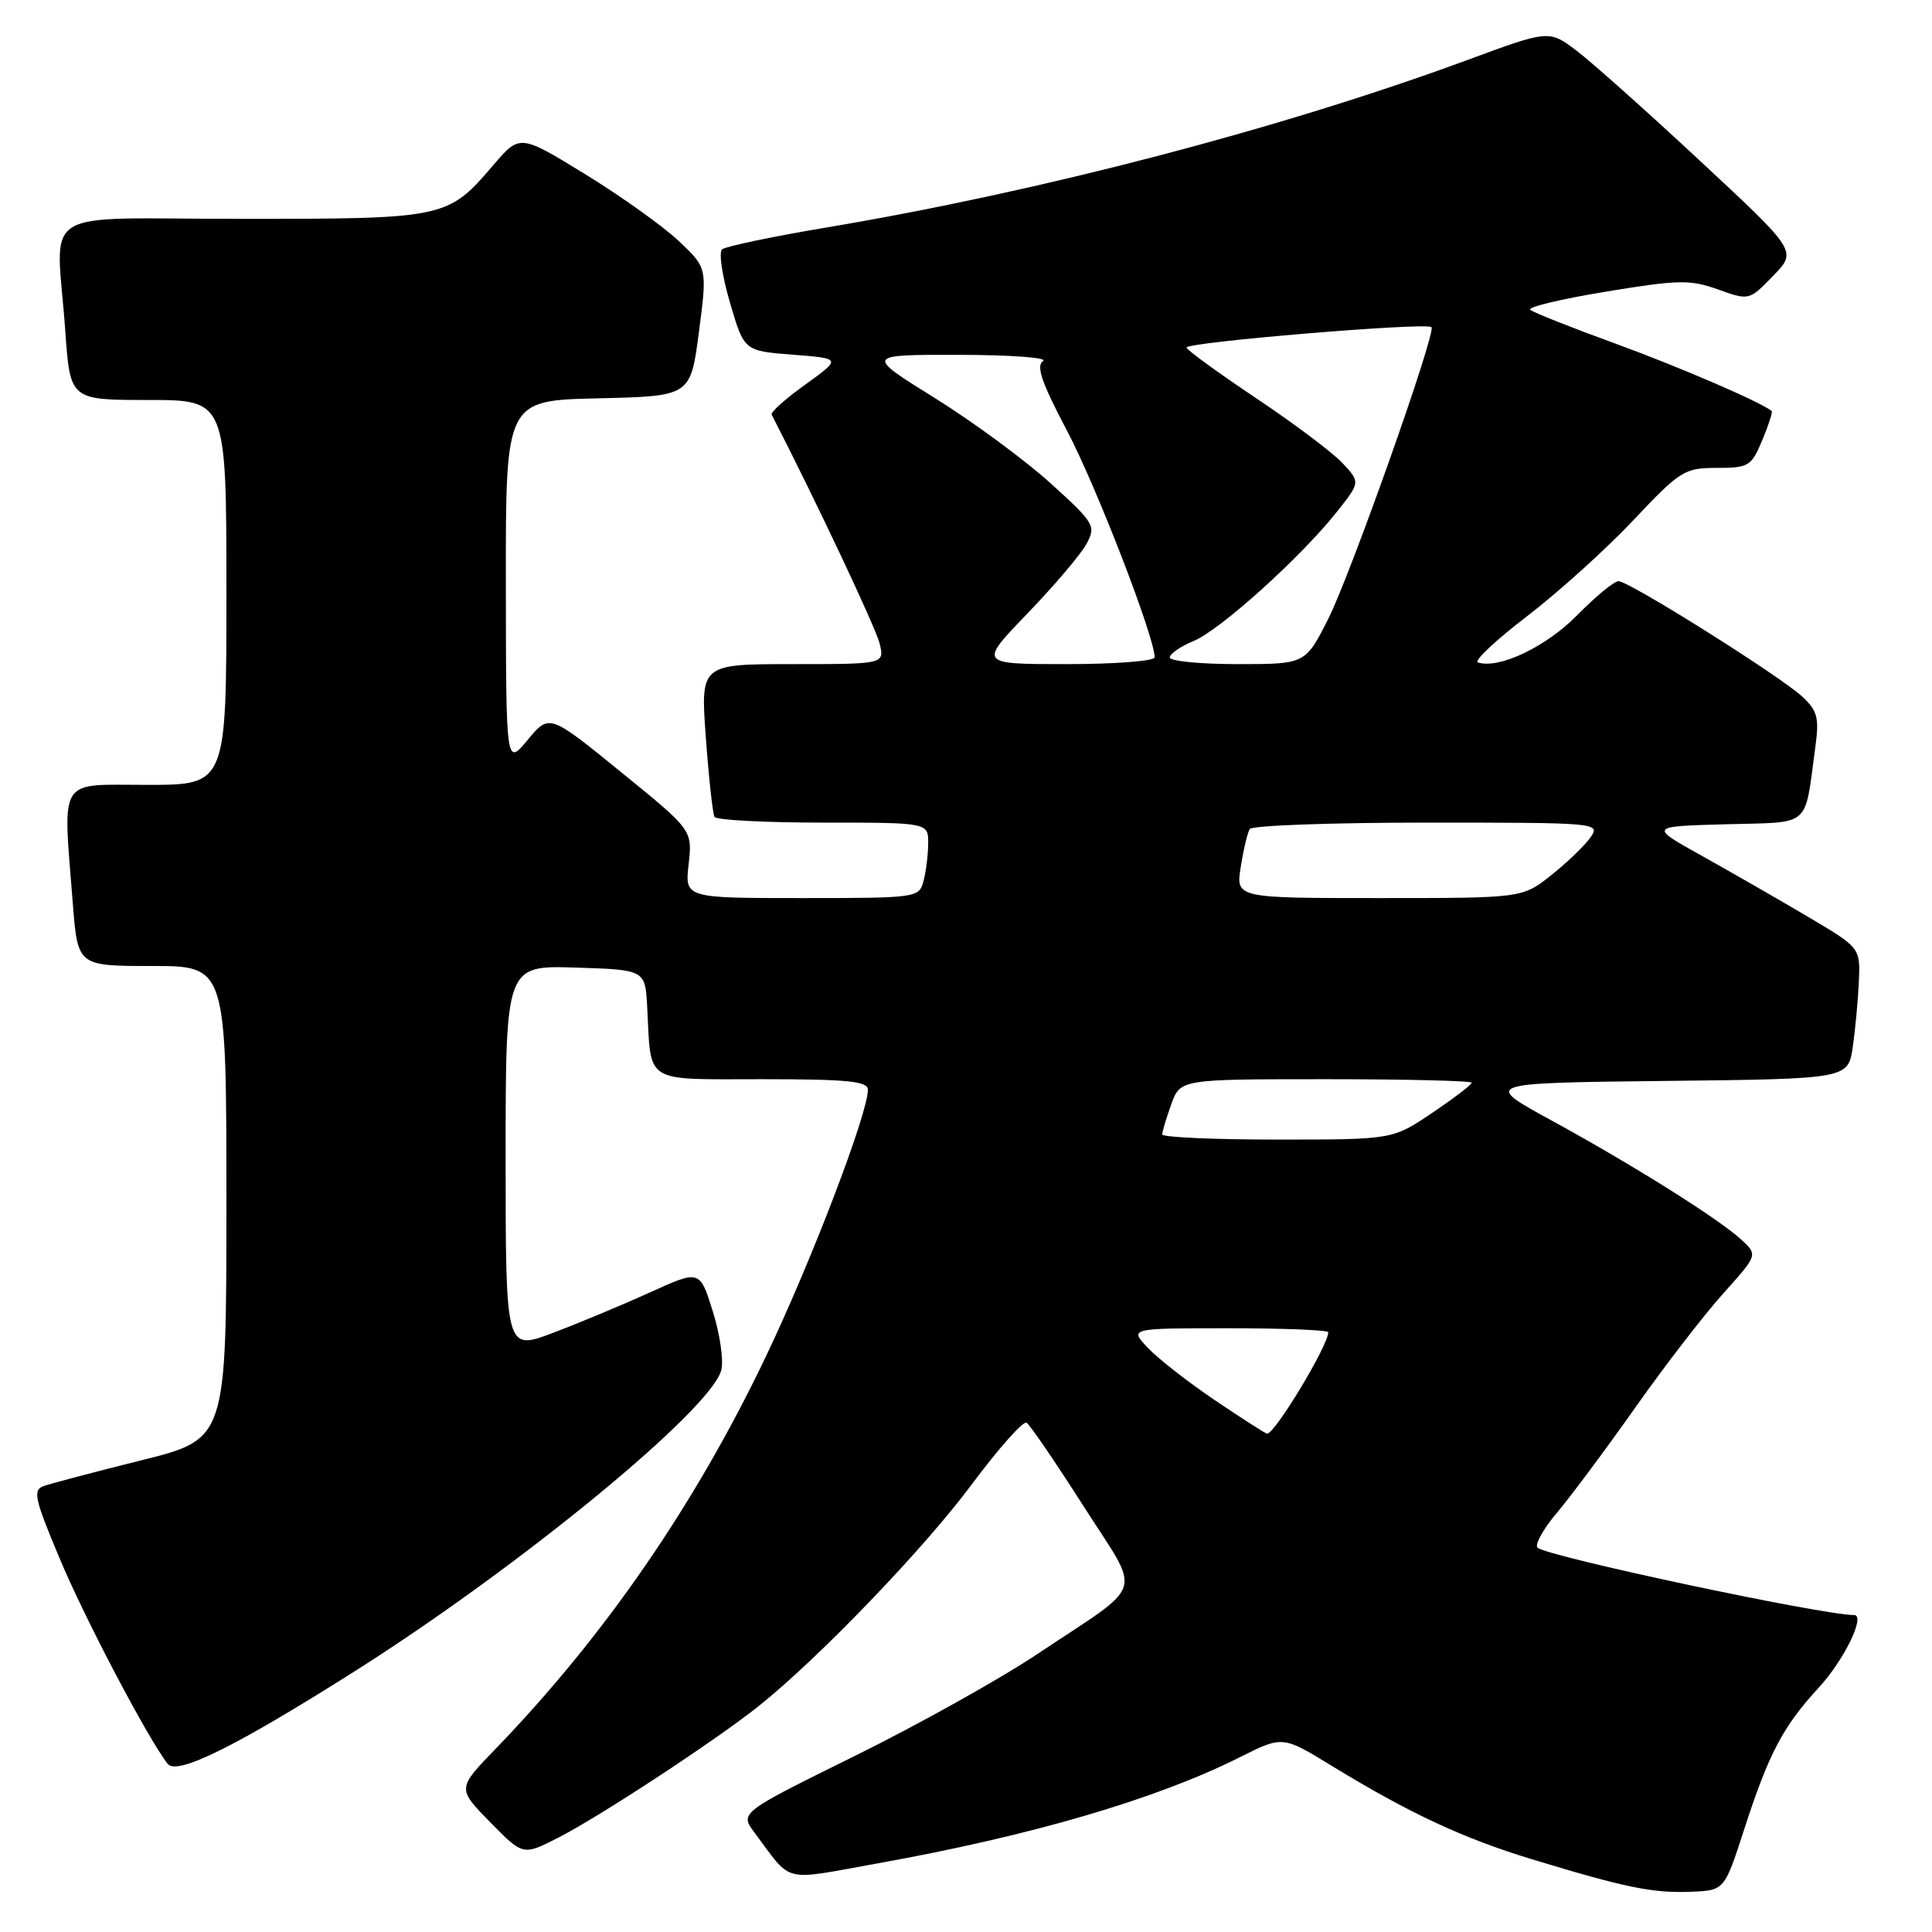 <?xml version="1.0" encoding="UTF-8" standalone="no"?>
<!DOCTYPE svg PUBLIC "-//W3C//DTD SVG 1.1//EN" "http://www.w3.org/Graphics/SVG/1.1/DTD/svg11.dtd" >
<svg xmlns="http://www.w3.org/2000/svg" xmlns:xlink="http://www.w3.org/1999/xlink" version="1.1" viewBox="0 0 256 256">
 <g >
 <path fill="currentColor"
d=" M 231.08 242.50 C 234.37 232.33 236.24 228.78 241.01 223.60 C 244.35 219.98 247.26 214.00 245.67 214.00 C 241.43 214.00 205.02 206.25 203.74 205.08 C 203.32 204.69 204.48 202.61 206.31 200.44 C 208.14 198.27 212.81 192.00 216.69 186.50 C 220.57 181.00 225.81 174.20 228.34 171.39 C 232.93 166.28 232.93 166.28 230.72 164.25 C 227.68 161.46 216.33 154.34 205.50 148.42 C 196.50 143.50 196.50 143.50 220.69 143.23 C 244.88 142.96 244.88 142.96 245.50 138.73 C 245.84 136.40 246.20 132.49 246.31 130.04 C 246.50 125.58 246.50 125.58 239.50 121.44 C 235.65 119.16 229.35 115.55 225.50 113.40 C 218.50 109.50 218.50 109.50 228.68 109.22 C 240.17 108.90 239.06 109.85 240.54 99.00 C 241.07 95.12 240.83 94.19 238.83 92.32 C 235.93 89.62 215.88 77.01 214.46 77.01 C 213.89 77.00 211.42 79.04 208.98 81.52 C 204.87 85.71 198.59 88.70 195.82 87.77 C 195.26 87.59 198.18 84.84 202.32 81.67 C 206.46 78.50 212.80 72.78 216.41 68.95 C 222.64 62.35 223.19 62.00 227.47 62.00 C 231.71 62.00 232.06 61.78 233.50 58.35 C 234.34 56.34 234.91 54.59 234.76 54.47 C 233.43 53.32 222.50 48.61 214.00 45.51 C 208.22 43.41 203.17 41.40 202.76 41.05 C 202.35 40.70 206.85 39.62 212.76 38.65 C 222.40 37.06 223.93 37.03 227.64 38.35 C 231.77 39.83 231.77 39.83 234.95 36.55 C 238.13 33.28 238.13 33.28 225.31 21.36 C 218.27 14.80 210.87 8.20 208.88 6.70 C 205.25 3.96 205.25 3.96 194.38 7.97 C 169.80 17.03 137.91 25.37 109.65 30.12 C 102.42 31.33 96.13 32.65 95.68 33.04 C 95.22 33.43 95.70 36.62 96.73 40.12 C 98.60 46.50 98.60 46.50 105.05 47.00 C 111.50 47.50 111.50 47.50 106.73 50.94 C 104.10 52.82 102.09 54.62 102.25 54.94 C 108.11 66.35 116.05 83.18 116.55 85.25 C 117.22 88.00 117.22 88.00 105.02 88.00 C 92.81 88.00 92.81 88.00 93.53 97.75 C 93.92 103.11 94.44 107.84 94.68 108.25 C 94.92 108.66 101.39 109.00 109.06 109.00 C 123.00 109.00 123.00 109.00 122.99 111.75 C 122.98 113.26 122.70 115.51 122.37 116.75 C 121.78 118.96 121.50 119.00 106.25 119.00 C 90.74 119.00 90.74 119.00 91.25 114.50 C 91.75 109.99 91.75 109.99 82.27 102.29 C 72.79 94.58 72.79 94.58 69.92 98.04 C 67.05 101.50 67.05 101.50 67.03 77.28 C 67.00 53.06 67.00 53.06 79.25 52.78 C 91.50 52.50 91.50 52.50 92.61 44.00 C 93.72 35.50 93.72 35.50 89.93 31.93 C 87.85 29.97 82.27 25.98 77.52 23.07 C 68.88 17.77 68.88 17.77 65.34 21.91 C 59.34 28.93 59.01 29.00 32.05 29.00 C 4.43 29.00 7.46 27.08 8.65 43.85 C 9.30 53.00 9.30 53.00 19.65 53.00 C 30.00 53.00 30.00 53.00 30.00 78.50 C 30.00 104.00 30.00 104.00 19.50 104.00 C 7.52 104.00 8.33 102.71 9.65 119.75 C 10.30 128.00 10.30 128.00 20.15 128.00 C 30.00 128.00 30.00 128.00 30.00 159.34 C 30.00 190.69 30.00 190.69 18.75 193.49 C 12.56 195.04 6.74 196.57 5.81 196.90 C 4.32 197.43 4.55 198.52 7.90 206.50 C 11.27 214.54 19.67 230.51 22.22 233.72 C 23.46 235.28 31.22 231.44 47.00 221.45 C 68.89 207.60 94.28 186.74 95.58 181.53 C 95.90 180.25 95.39 176.74 94.44 173.73 C 92.72 168.25 92.72 168.25 86.11 171.26 C 82.47 172.91 76.69 175.32 73.25 176.62 C 67.00 178.98 67.00 178.98 67.00 153.45 C 67.00 127.92 67.00 127.92 76.25 128.21 C 85.50 128.50 85.50 128.50 85.76 133.50 C 86.30 143.72 85.14 143.00 101.02 143.00 C 112.35 143.00 115.00 143.27 115.00 144.40 C 115.00 147.57 107.42 167.37 101.39 179.94 C 92.00 199.54 80.08 216.81 65.65 231.75 C 60.58 236.99 60.58 236.99 64.94 241.44 C 69.30 245.88 69.30 245.88 73.90 243.54 C 79.34 240.78 94.82 230.62 100.50 226.09 C 108.45 219.75 122.33 205.32 128.71 196.76 C 132.29 191.95 135.58 188.24 136.03 188.52 C 136.48 188.80 139.86 193.76 143.56 199.55 C 151.32 211.72 152.02 209.44 137.50 219.14 C 132.55 222.45 121.64 228.54 113.25 232.68 C 98.01 240.20 98.01 240.20 99.99 242.85 C 105.05 249.62 103.46 249.21 116.11 246.94 C 136.55 243.28 153.16 238.42 164.23 232.87 C 169.95 229.99 169.95 229.99 176.44 233.97 C 186.70 240.24 193.88 243.60 203.02 246.37 C 215.38 250.13 218.98 250.86 224.00 250.67 C 228.49 250.50 228.49 250.50 231.08 242.50 Z  M 161.00 185.55 C 157.43 183.14 153.41 180.00 152.08 178.58 C 149.65 176.00 149.65 176.00 162.83 176.00 C 170.07 176.00 176.00 176.24 176.00 176.53 C 176.00 178.29 168.90 190.05 167.89 189.97 C 167.68 189.95 164.57 187.96 161.00 185.55 Z  M 154.00 150.32 C 154.00 149.95 154.54 148.15 155.20 146.32 C 156.40 143.00 156.40 143.00 175.70 143.00 C 186.32 143.00 195.00 143.21 195.00 143.47 C 195.00 143.73 192.64 145.53 189.76 147.47 C 184.53 151.00 184.53 151.00 169.26 151.00 C 160.87 151.00 154.00 150.69 154.00 150.32 Z  M 164.41 114.85 C 164.77 112.56 165.31 110.31 165.60 109.85 C 165.88 109.38 176.47 109.00 189.12 109.00 C 211.79 109.00 212.09 109.03 210.74 110.97 C 209.98 112.05 207.64 114.30 205.54 115.97 C 201.72 119.00 201.72 119.00 182.73 119.00 C 163.74 119.00 163.74 119.00 164.41 114.85 Z  M 136.18 81.25 C 139.75 77.54 143.27 73.39 143.99 72.03 C 145.24 69.68 145.01 69.29 139.18 64.01 C 135.81 60.96 128.91 55.88 123.85 52.73 C 114.64 47.00 114.64 47.00 127.07 47.02 C 133.91 47.02 138.92 47.40 138.22 47.84 C 137.25 48.46 138.01 50.68 141.39 57.08 C 145.23 64.35 153.00 84.43 153.00 87.10 C 153.00 87.59 147.75 88.00 141.34 88.00 C 129.67 88.00 129.67 88.00 136.18 81.25 Z  M 155.00 87.12 C 155.00 86.64 156.43 85.65 158.17 84.93 C 161.70 83.47 172.38 73.83 177.15 67.81 C 180.25 63.90 180.25 63.90 177.88 61.35 C 176.57 59.96 171.45 56.11 166.50 52.80 C 161.55 49.49 157.37 46.46 157.22 46.06 C 156.95 45.36 189.01 42.68 189.68 43.35 C 190.34 44.00 178.98 76.09 176.01 81.98 C 172.97 88.00 172.97 88.00 163.99 88.00 C 159.04 88.00 155.00 87.60 155.00 87.12 Z "/>
</g>
</svg>